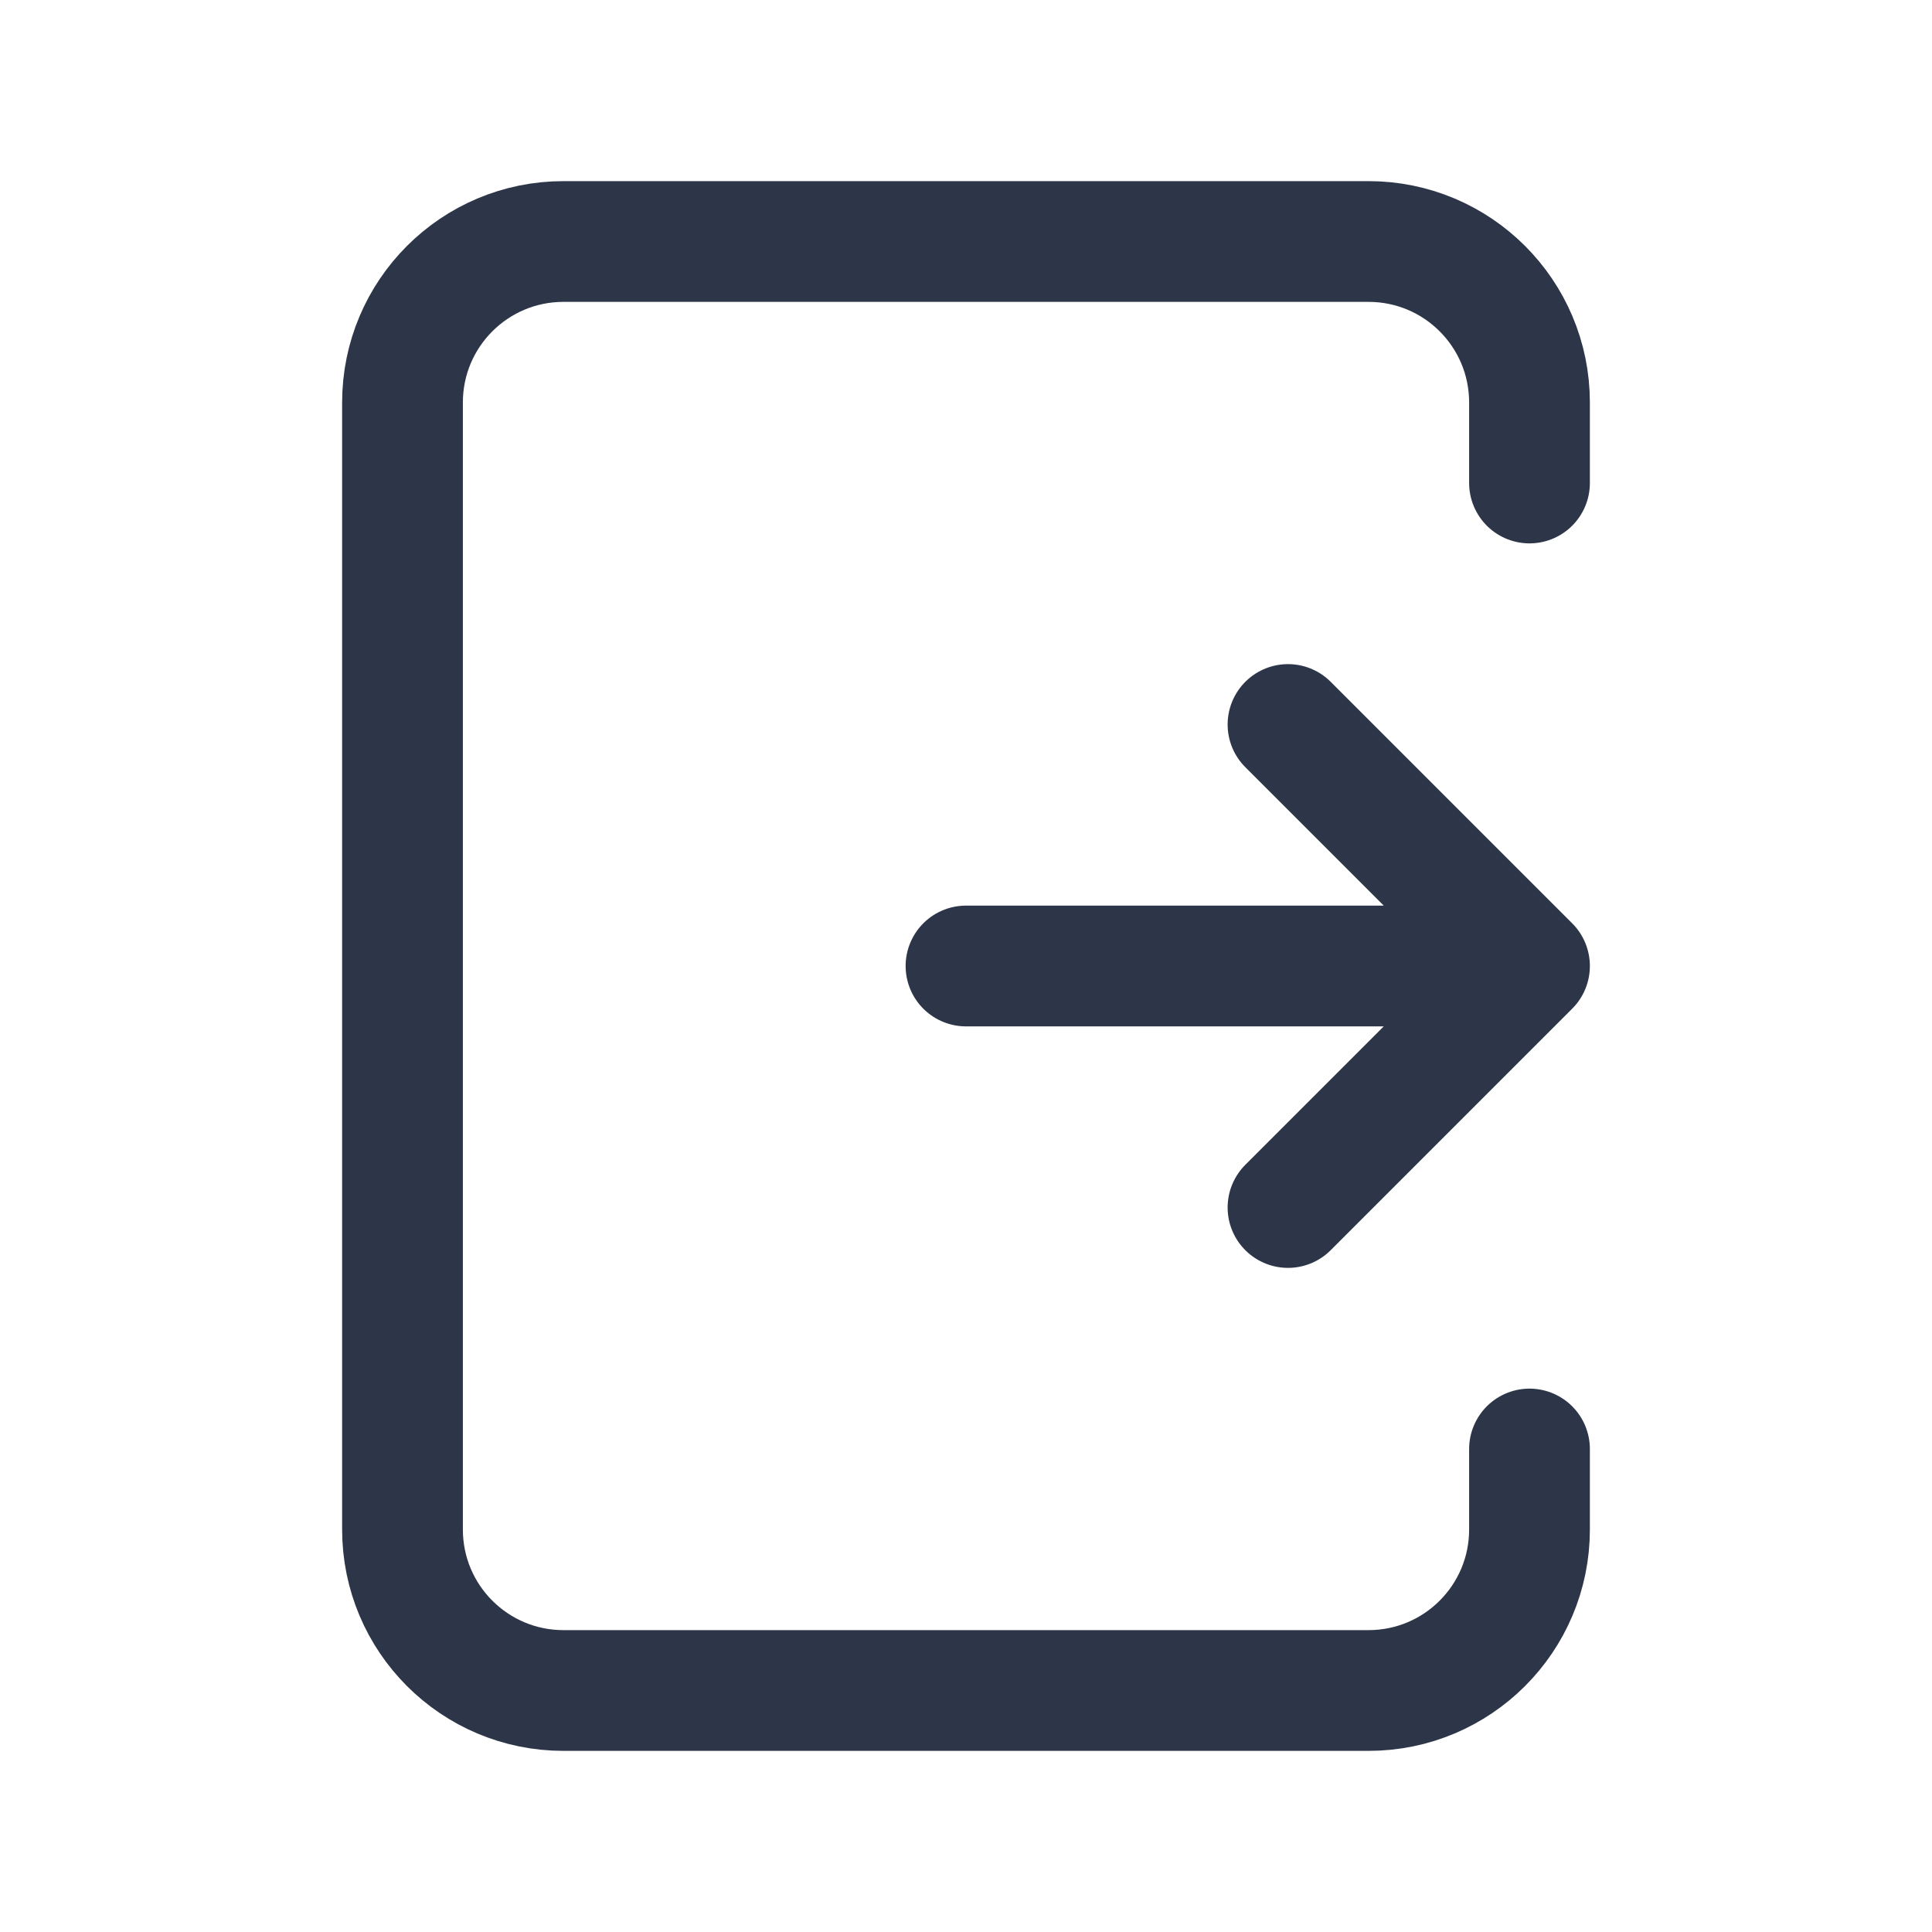 <svg width="24" height="24" viewBox="0 0 24 24" fill="none" xmlns="http://www.w3.org/2000/svg">
<path d="M12 12H19M19 12L16 15M19 12L16 9" stroke="#2D3648" stroke-width="1.5" stroke-linecap="round" stroke-linejoin="round"/>
<path d="M19 6V5C19 3.895 18.105 3 17 3H7C5.895 3 5 3.895 5 5V19C5 20.105 5.895 21 7 21H17C18.105 21 19 20.105 19 19V18" stroke="#2D3648" stroke-width="1.5" stroke-linecap="round" stroke-linejoin="round"/>
</svg>
